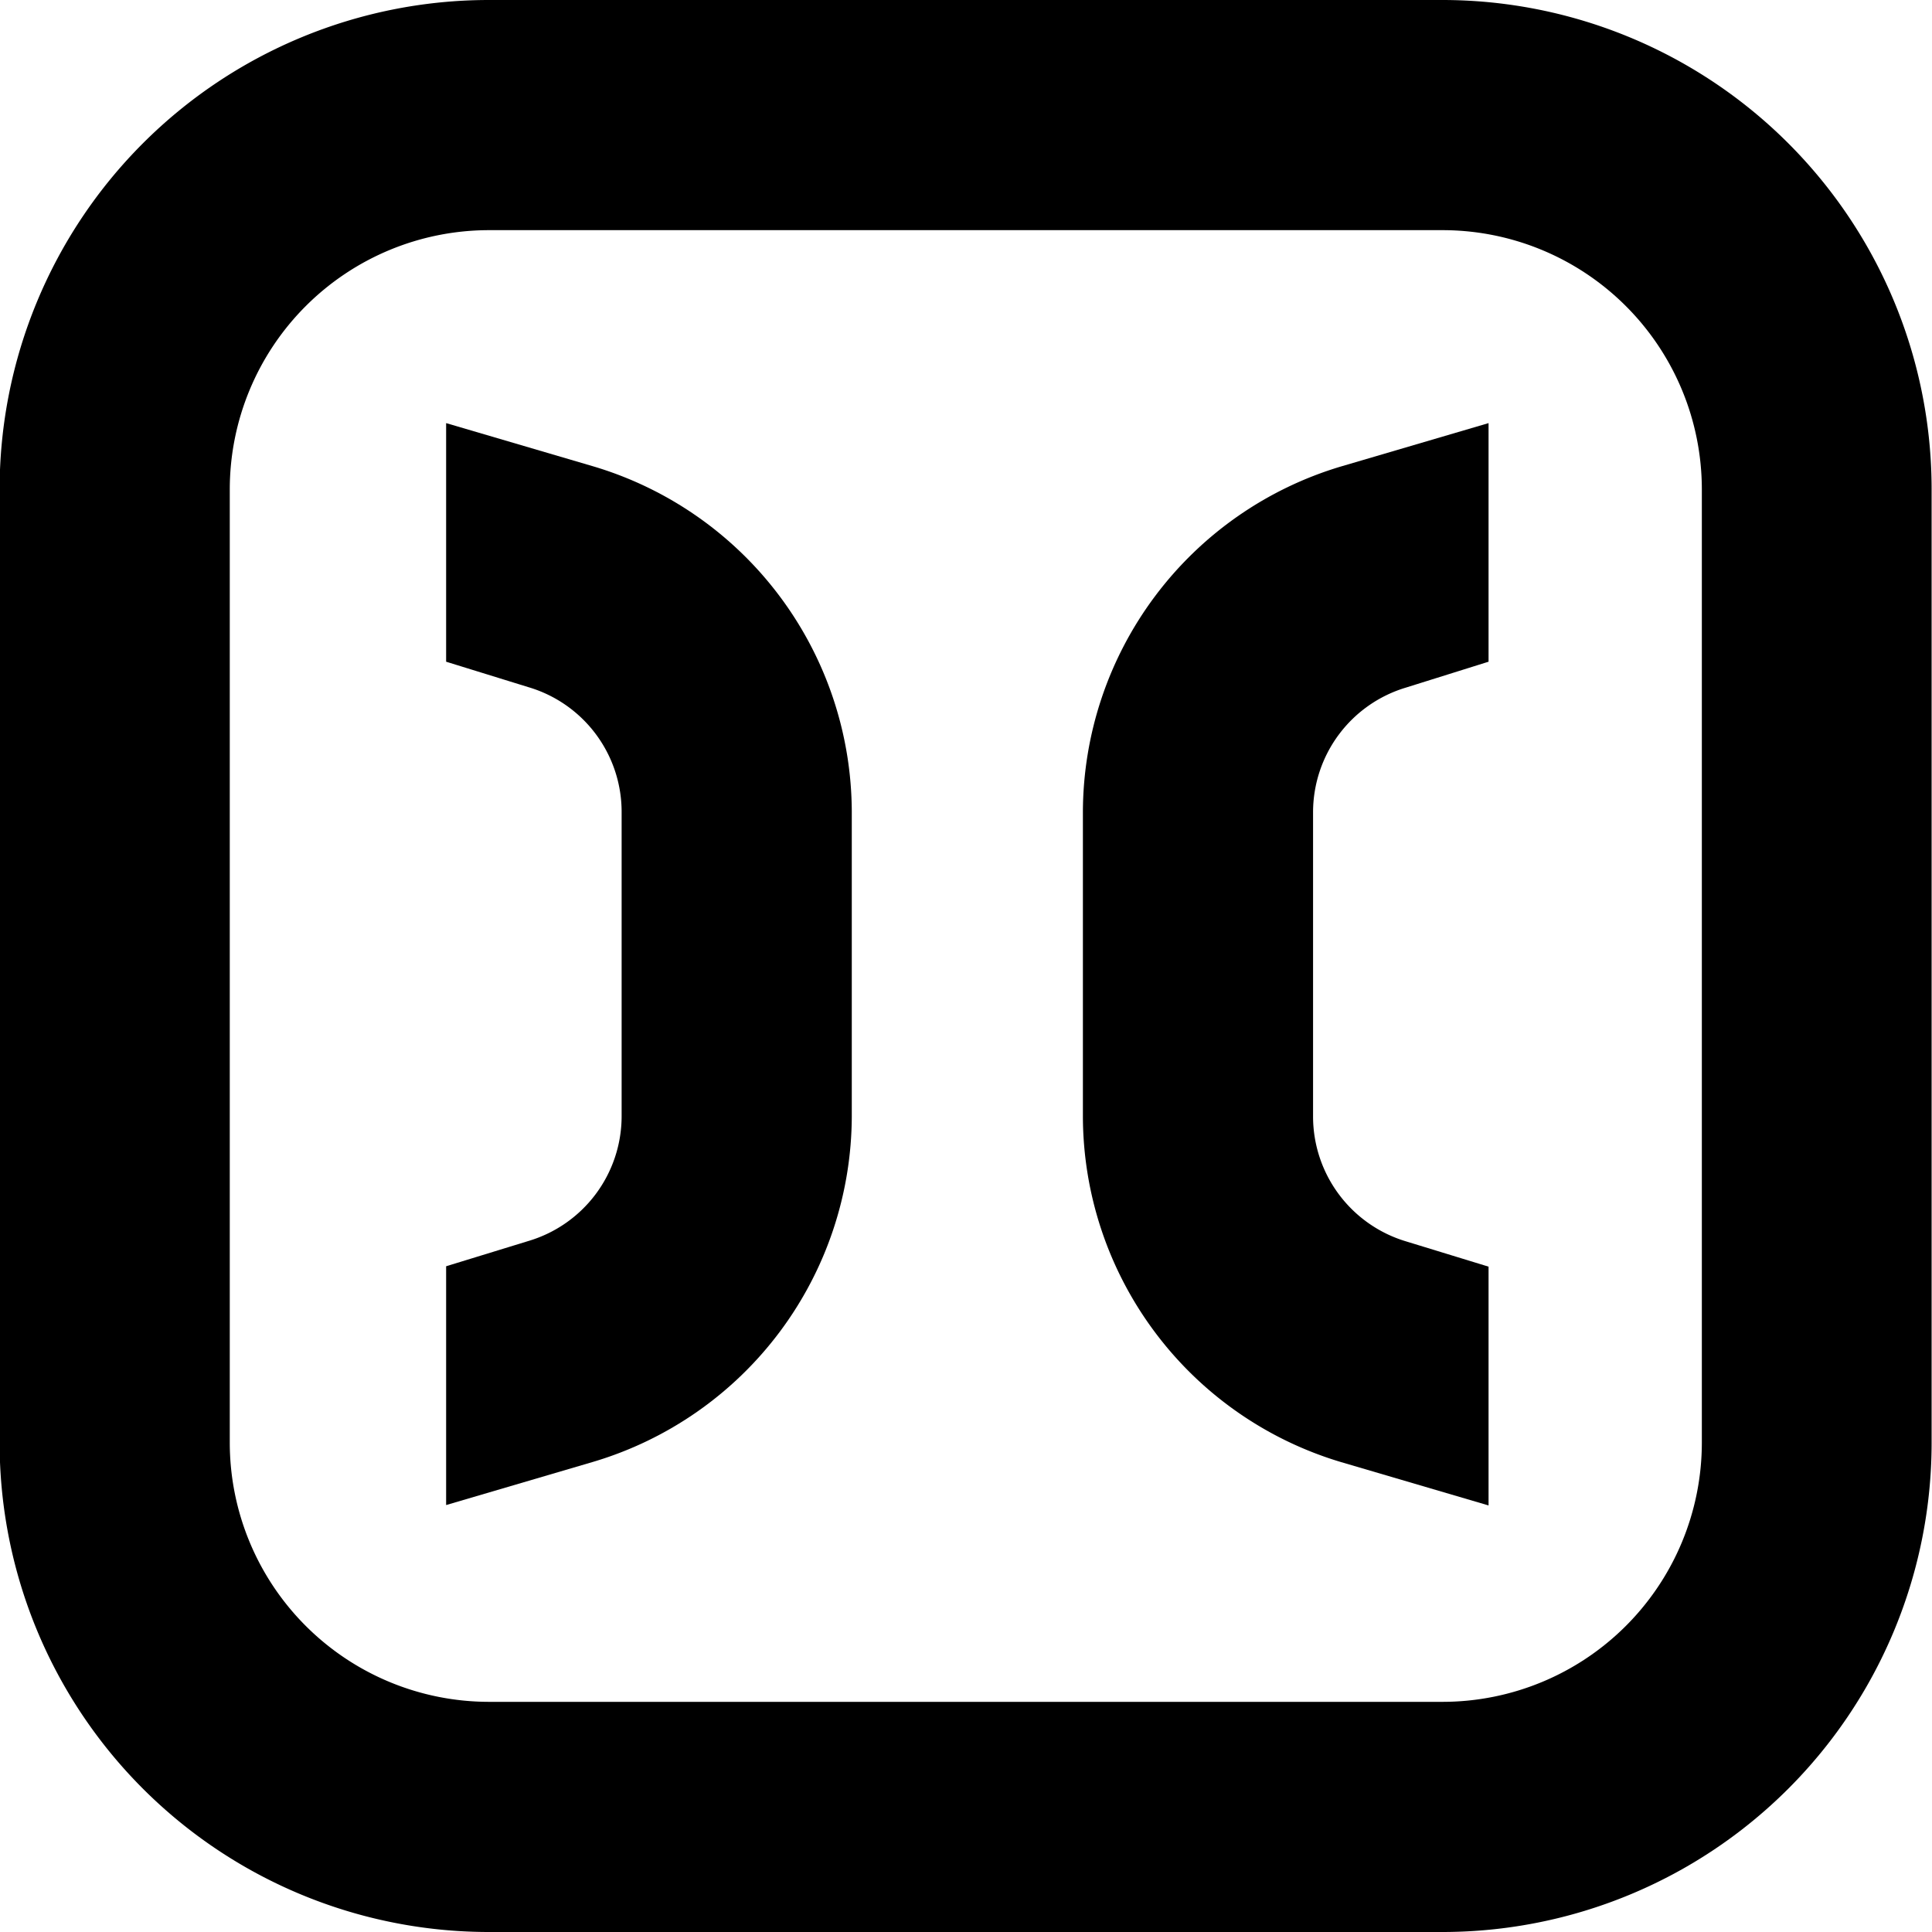 <svg xmlns="http://www.w3.org/2000/svg" viewBox="0 0 100.73 100.73">
  <title>Halcyon</title>
  <g>
    <path d="M323.73,384.15a13.52,13.52,0,0,1,13.51,13.51v49.71a13.52,13.52,0,0,1-13.51,13.51H274a13.52,13.52,0,0,1-13.51-13.51V397.66A13.52,13.52,0,0,1,274,384.15h49.71m0-12H274a25.51,25.51,0,0,0-25.51,25.51v49.71A25.51,25.51,0,0,0,274,472.88h49.71a25.51,25.51,0,0,0,25.51-25.51V397.66a25.51,25.51,0,0,0-25.51-25.51Z" transform="translate(-248.51 -372.15)"/>
    <path d="M279.46,396.47l-7.69-2.26v12.44l4.3,1.33a6.78,6.78,0,0,1,4.85,6.48v15.91a6.79,6.79,0,0,1-4.85,6.48l-4.3,1.32v12.45l7.69-2.26a18.85,18.85,0,0,0,13.46-18V414.46A18.85,18.85,0,0,0,279.46,396.47Z" transform="translate(-248.51 -372.15)"/>
    <path d="M318.43,396.47l7.69-2.26v12.44L321.81,408a6.79,6.79,0,0,0-4.84,6.48v15.91a6.8,6.8,0,0,0,4.84,6.48l4.31,1.32v12.45l-7.69-2.26a18.85,18.85,0,0,1-13.46-18V414.46A18.85,18.85,0,0,1,318.43,396.47Z" transform="translate(-248.51 -372.15)"/>
  </g>
</svg>
